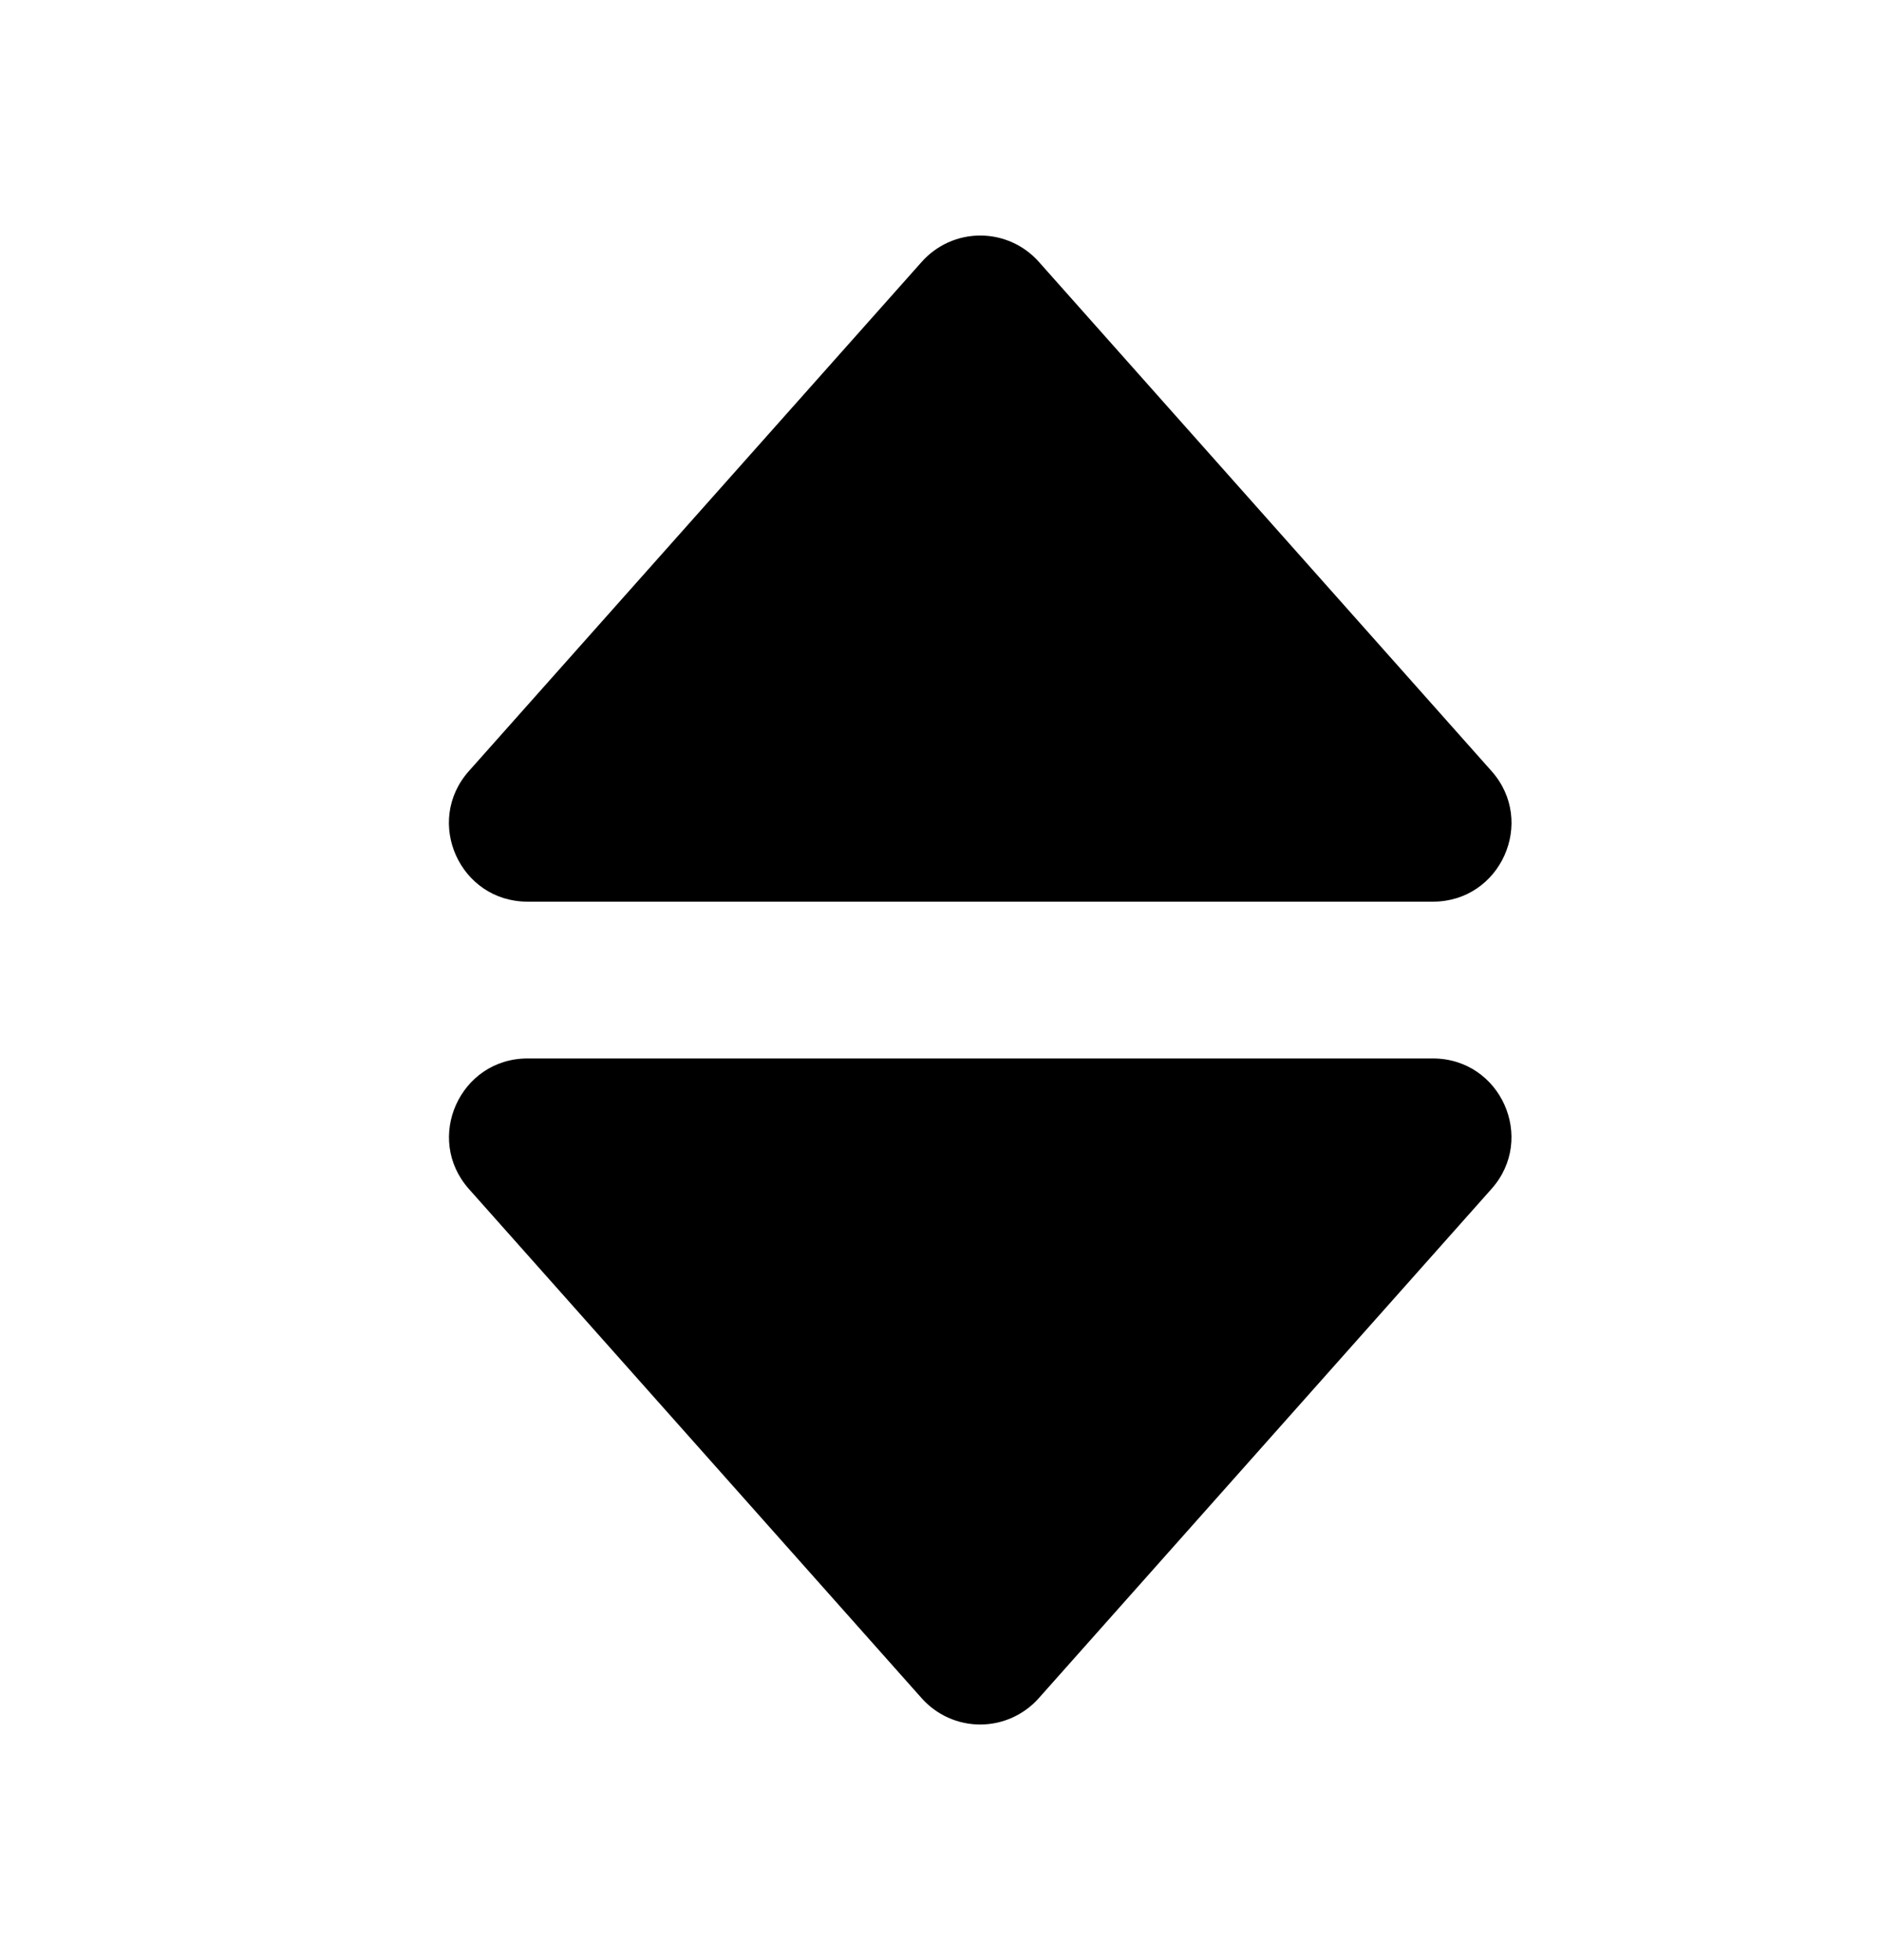 <svg width="24" height="25" viewBox="0 0 24 25" fill="none" xmlns="http://www.w3.org/2000/svg">
<path d="M6.727 11.5H18.274C19.136 11.5 19.594 10.48 19.021 9.835L13.248 3.34C13.154 3.234 13.039 3.15 12.911 3.092C12.782 3.034 12.642 3.004 12.501 3.004C12.36 3.004 12.22 3.034 12.091 3.092C11.963 3.15 11.848 3.234 11.754 3.34L5.979 9.835C5.406 10.48 5.864 11.5 6.727 11.5ZM11.753 21.659C11.847 21.765 11.962 21.849 12.09 21.907C12.219 21.965 12.359 21.995 12.5 21.995C12.641 21.995 12.781 21.965 12.909 21.907C13.038 21.849 13.153 21.765 13.247 21.659L19.02 15.164C19.594 14.52 19.136 13.5 18.273 13.5H6.727C5.865 13.5 5.407 14.52 5.98 15.165L11.753 21.659Z" fill="black"/>
</svg>
